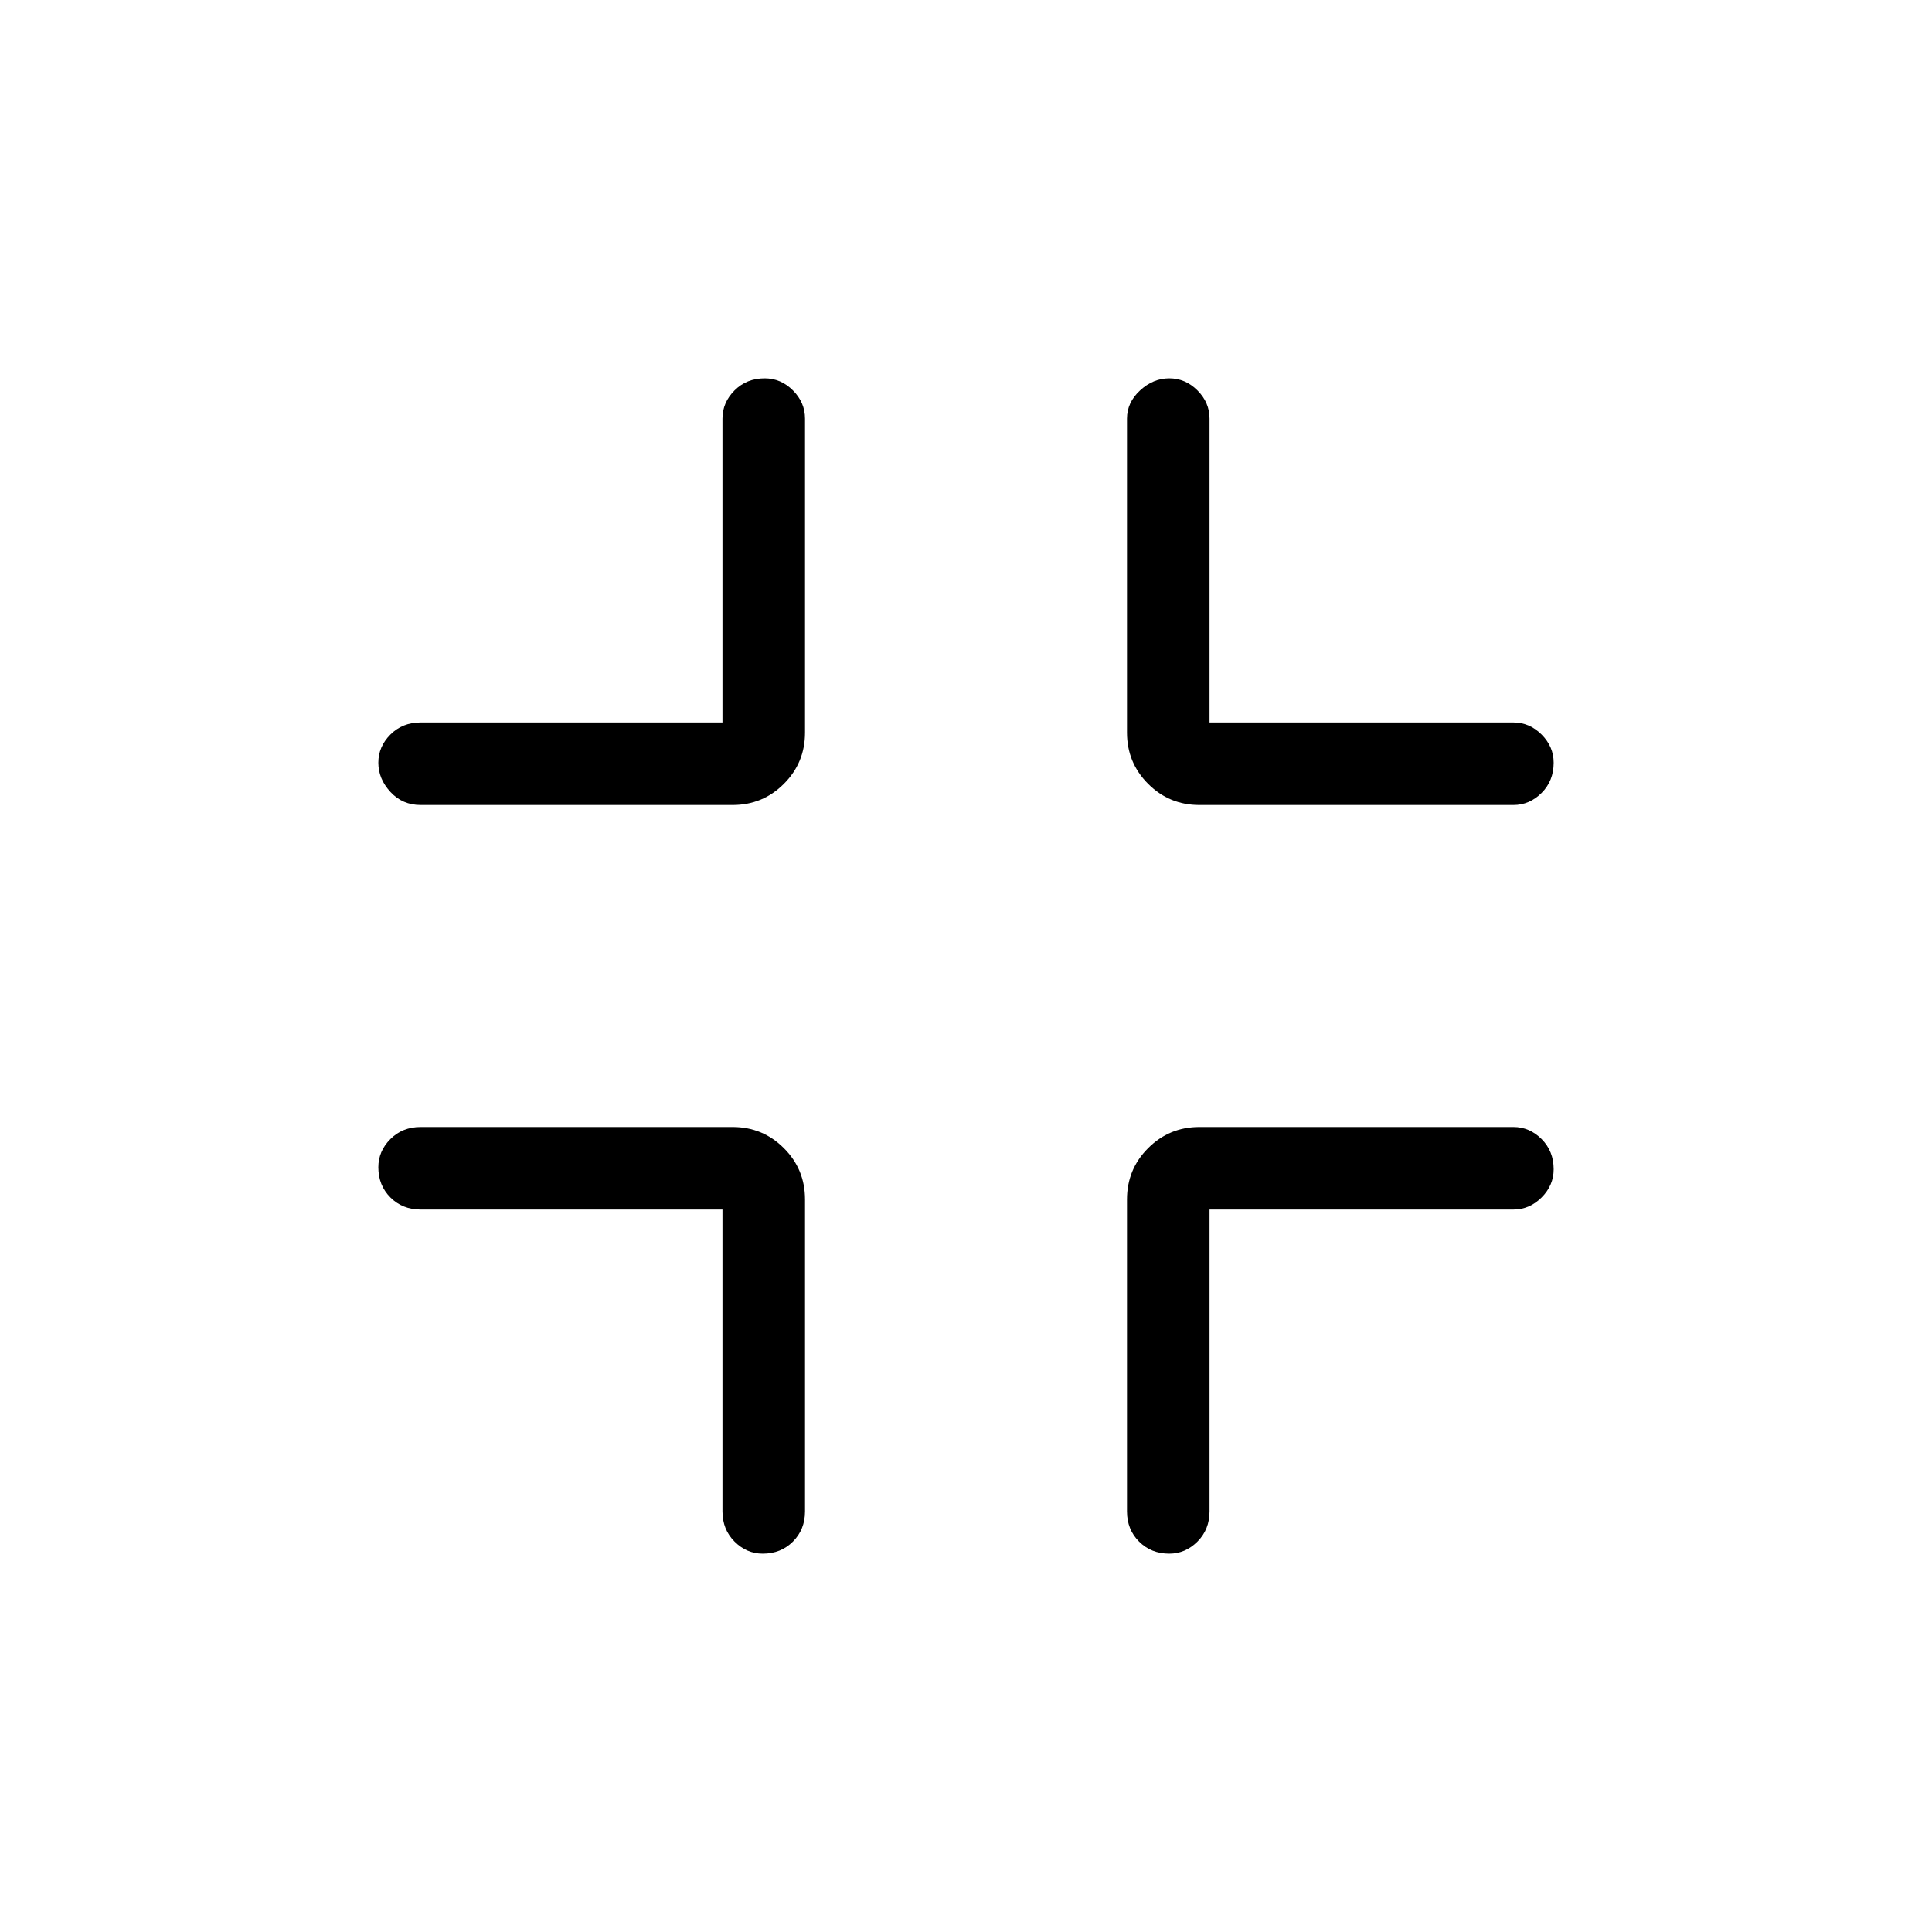 <svg xmlns="http://www.w3.org/2000/svg" height="40" width="40"><path d="M15.792 32.167Q15.458 32.167 15.208 31.917Q14.958 31.667 14.958 31.292V25.042H8.708Q8.333 25.042 8.083 24.792Q7.833 24.542 7.833 24.167Q7.833 23.833 8.083 23.583Q8.333 23.333 8.708 23.333H15.167Q15.792 23.333 16.229 23.771Q16.667 24.208 16.667 24.833V31.292Q16.667 31.667 16.417 31.917Q16.167 32.167 15.792 32.167ZM8.708 16.667Q8.333 16.667 8.083 16.396Q7.833 16.125 7.833 15.792Q7.833 15.458 8.083 15.208Q8.333 14.958 8.708 14.958H14.958V8.667Q14.958 8.333 15.208 8.083Q15.458 7.833 15.833 7.833Q16.167 7.833 16.417 8.083Q16.667 8.333 16.667 8.667V15.167Q16.667 15.792 16.229 16.229Q15.792 16.667 15.167 16.667ZM24.208 32.167Q23.833 32.167 23.583 31.917Q23.333 31.667 23.333 31.292V24.833Q23.333 24.208 23.771 23.771Q24.208 23.333 24.833 23.333H31.333Q31.667 23.333 31.917 23.583Q32.167 23.833 32.167 24.208Q32.167 24.542 31.917 24.792Q31.667 25.042 31.333 25.042H25.042V31.292Q25.042 31.667 24.792 31.917Q24.542 32.167 24.208 32.167ZM24.833 16.667Q24.208 16.667 23.771 16.229Q23.333 15.792 23.333 15.167V8.667Q23.333 8.333 23.604 8.083Q23.875 7.833 24.208 7.833Q24.542 7.833 24.792 8.083Q25.042 8.333 25.042 8.667V14.958H31.333Q31.667 14.958 31.917 15.208Q32.167 15.458 32.167 15.792Q32.167 16.167 31.917 16.417Q31.667 16.667 31.333 16.667Z"/></svg>